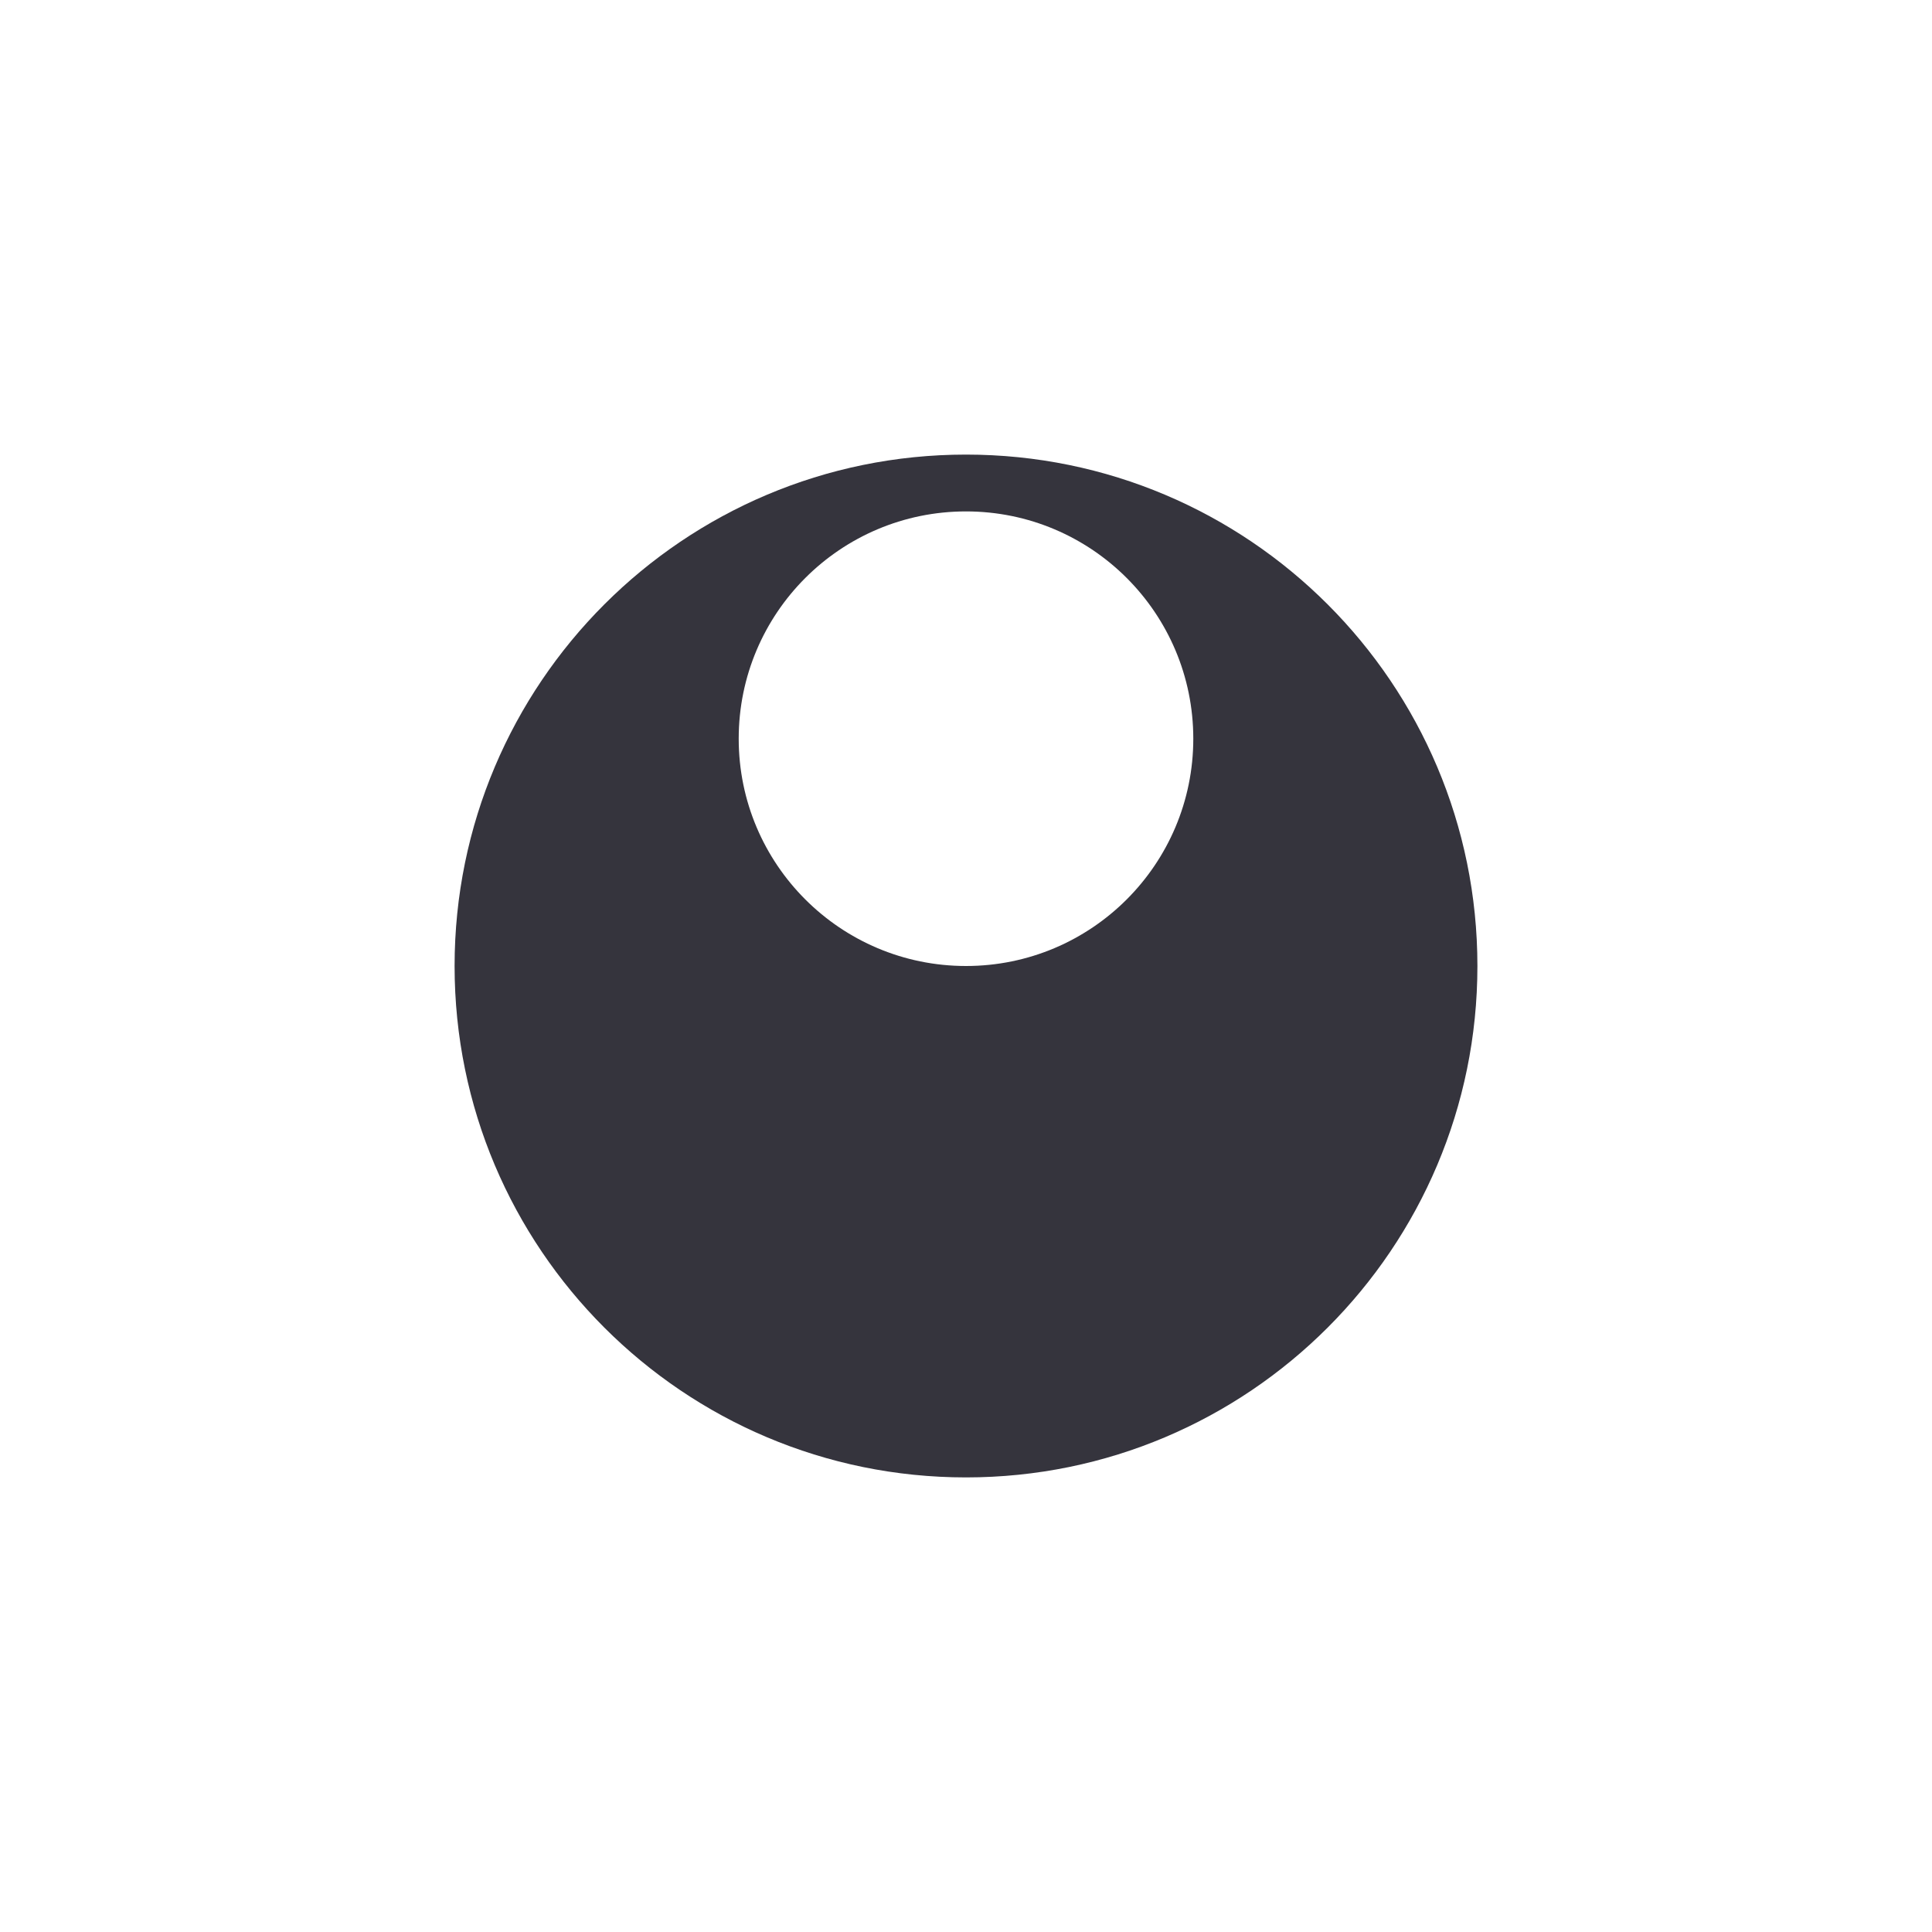 <svg width="34" height="34" viewBox="0 0 34 34" fill="none" xmlns="http://www.w3.org/2000/svg">
<g filter="url(#filter0_d)">
<path fill-rule="evenodd" clip-rule="evenodd" d="M17 22C21.971 22 26 17.971 26 13C26 8.029 21.971 4 17 4C12.029 4 8 8.029 8 13C8 17.971 12.029 22 17 22Z" fill="#35343D"/>
</g>
<path fill-rule="evenodd" clip-rule="evenodd" d="M17 17C19.209 17 21 15.209 21 13C21 10.791 19.209 9 17 9C14.791 9 13 10.791 13 13C13 15.209 14.791 17 17 17Z" fill="white"/>
<defs>
<filter id="filter0_d" x="0" y="0" width="34" height="34" filterUnits="userSpaceOnUse" color-interpolation-filters="sRGB">
<feFlood flood-opacity="0" result="BackgroundImageFix"/>
<feColorMatrix in="SourceAlpha" type="matrix" values="0 0 0 0 0 0 0 0 0 0 0 0 0 0 0 0 0 0 127 0"/>
<feOffset dy="4"/>
<feGaussianBlur stdDeviation="4"/>
<feColorMatrix type="matrix" values="0 0 0 0 0 0 0 0 0 0 0 0 0 0 0 0 0 0 0.2 0"/>
<feBlend mode="normal" in2="BackgroundImageFix" result="effect1_dropShadow"/>
<feBlend mode="normal" in="SourceGraphic" in2="effect1_dropShadow" result="shape"/>
</filter>
</defs>
</svg>
